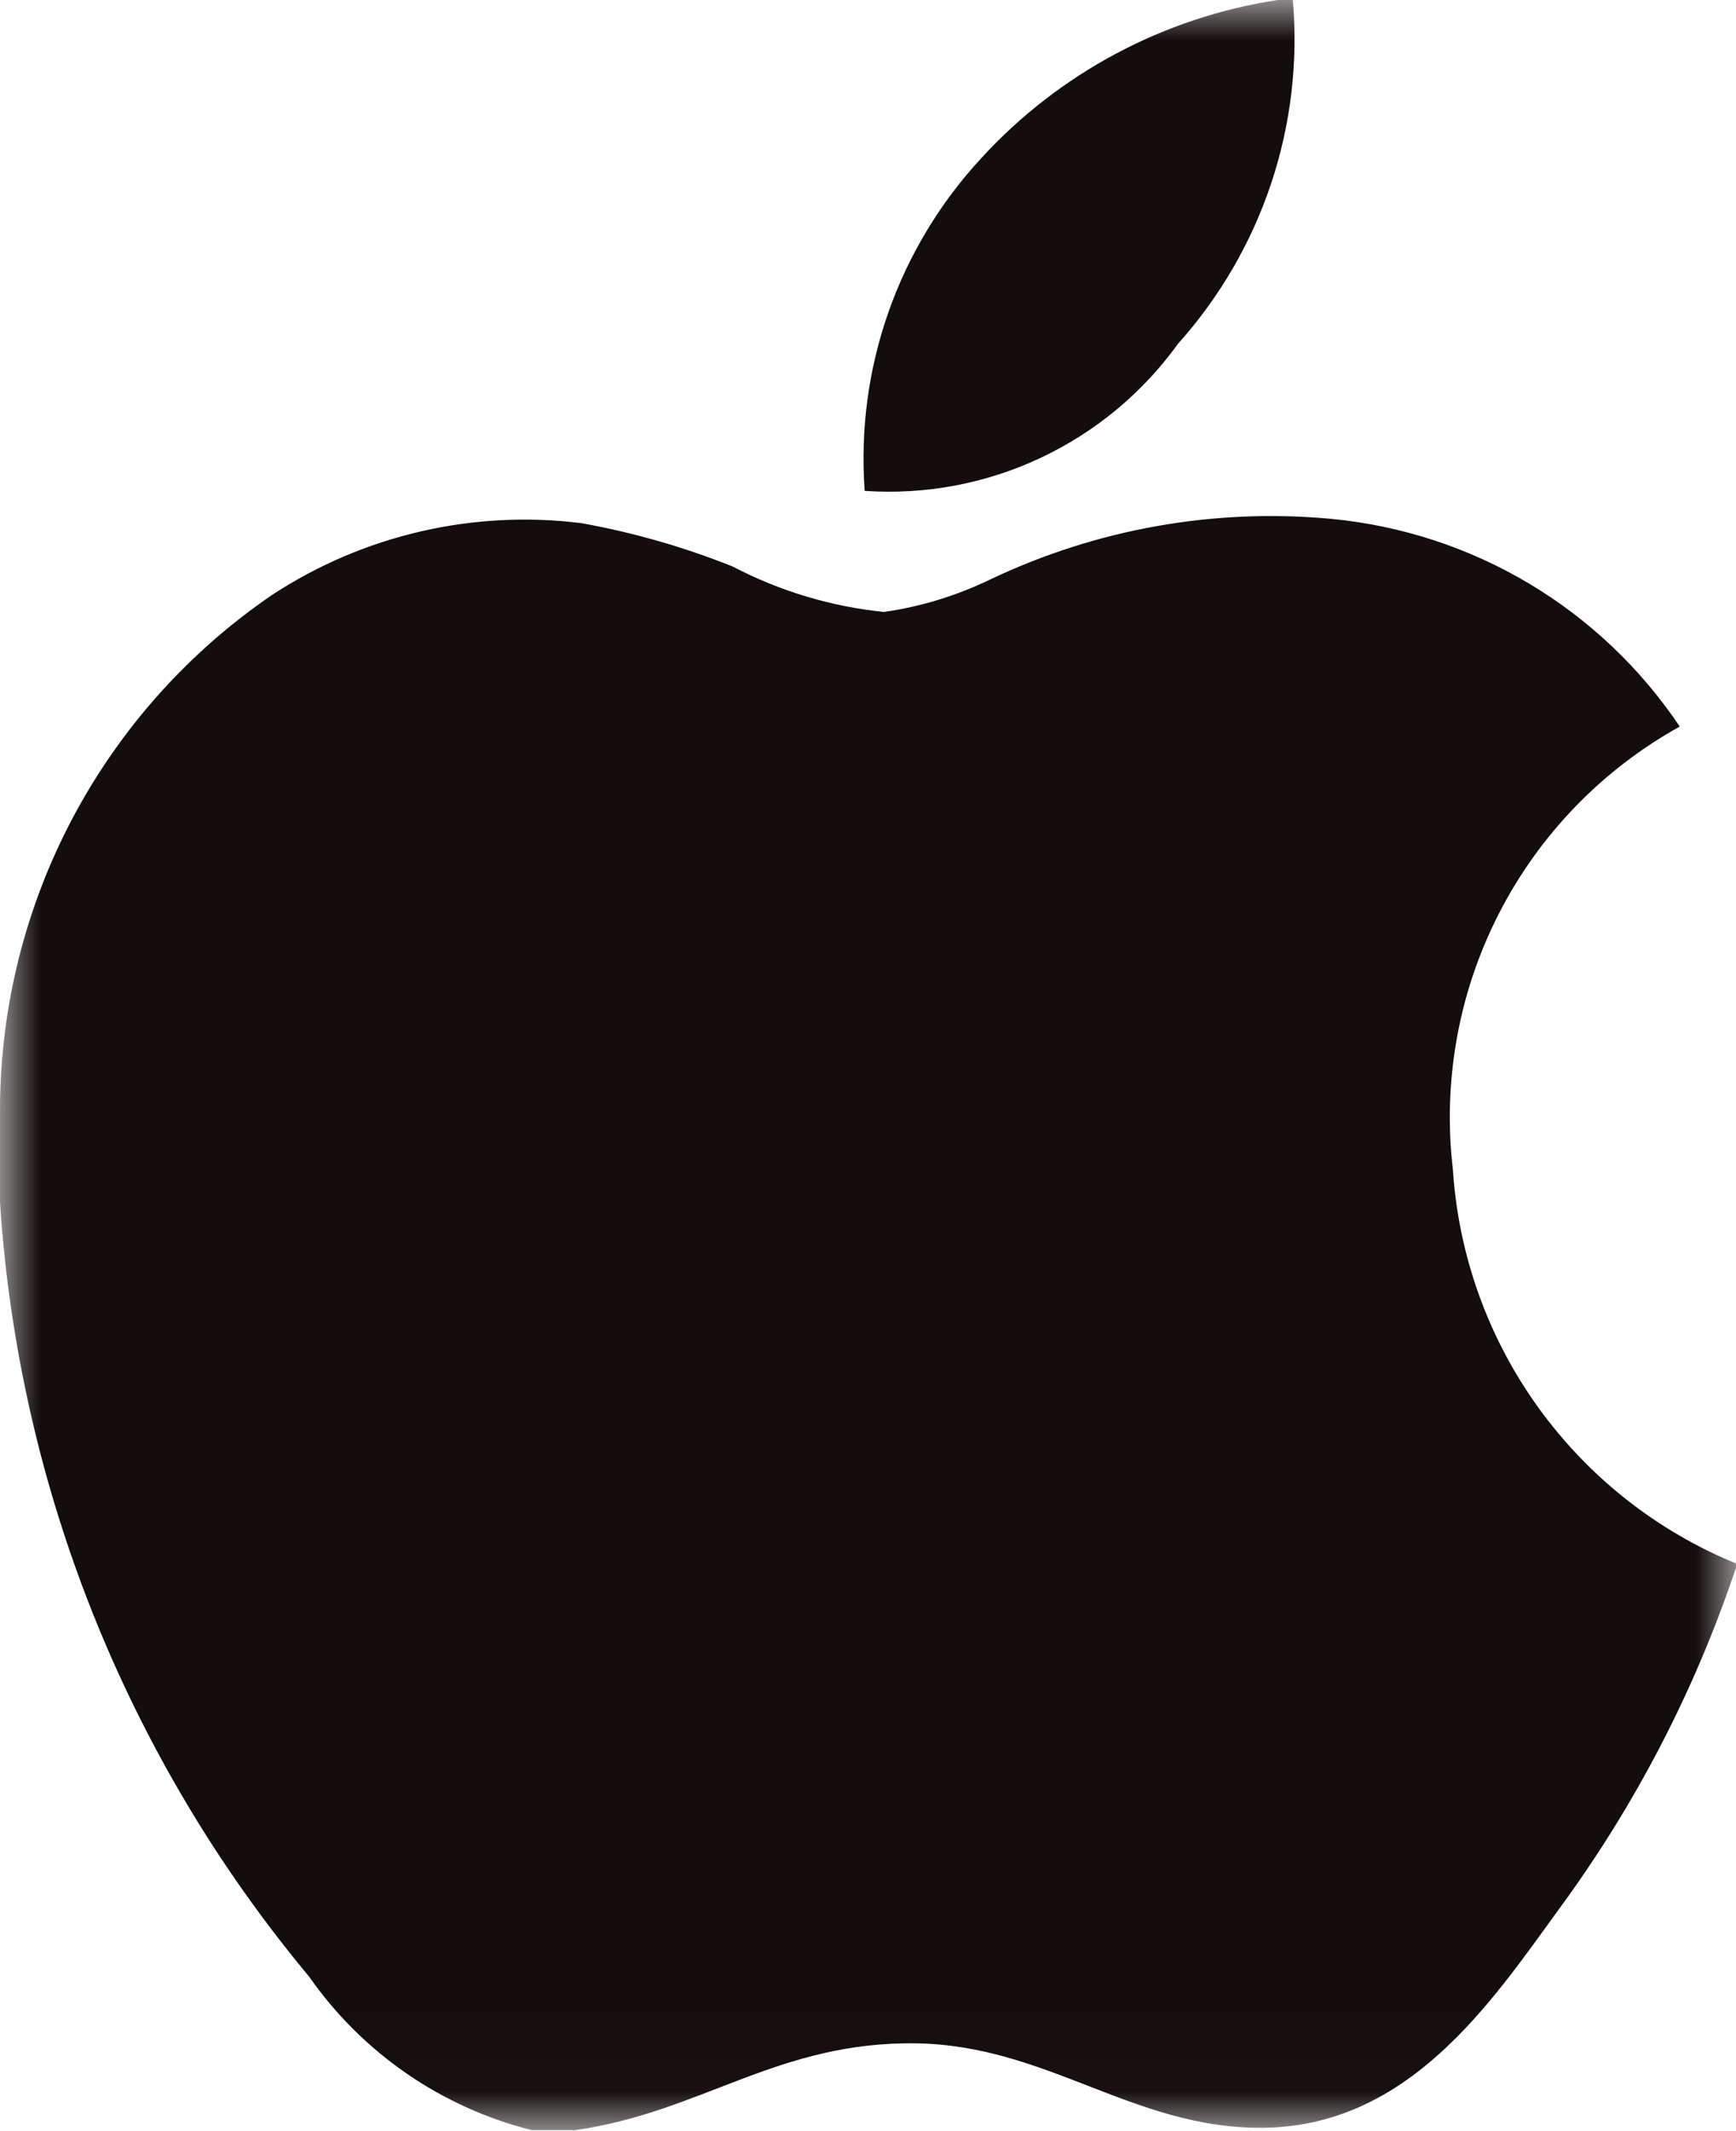 <svg width="22" height="27" viewBox="0 0 22 27" fill="none" xmlns="http://www.w3.org/2000/svg">
<mask id="mask0_726_11065" style="mask-type:luminance" maskUnits="userSpaceOnUse" x="0" y="0" width="22" height="27">
<path d="M22 0H0V26.985H22V0Z" fill="white"/>
</mask>
<g mask="url(#mask0_726_11065)">
<path d="M16.192 0H16.384C16.452 0.787 16.358 1.579 16.108 2.328C15.857 3.077 15.456 3.767 14.929 4.355C14.48 4.978 13.88 5.476 13.185 5.802C12.491 6.128 11.724 6.272 10.958 6.219C10.902 5.452 11.004 4.681 11.259 3.955C11.514 3.229 11.916 2.564 12.439 2C13.425 0.925 14.75 0.219 16.192 0Z" fill="#130D0C"/>
<path d="M22 19.808V19.861C21.481 21.413 20.723 22.874 19.753 24.192C18.896 25.371 17.846 26.958 15.972 26.958C14.352 26.958 13.272 25.916 11.616 25.888C9.86 25.86 8.894 26.759 7.289 26.988H6.741C5.596 26.701 4.593 26.01 3.917 25.042C1.606 22.27 0.234 18.835 0 15.233L0 14.025C0.007 12.744 0.325 11.485 0.926 10.354C1.528 9.223 2.395 8.255 3.453 7.534C4.609 6.778 5.997 6.457 7.368 6.628C8.024 6.746 8.667 6.93 9.286 7.178C9.883 7.49 10.533 7.685 11.203 7.753C11.67 7.686 12.123 7.547 12.548 7.342C13.895 6.701 15.39 6.435 16.875 6.574C17.759 6.659 18.614 6.938 19.377 7.393C20.14 7.848 20.792 8.467 21.287 9.205C20.305 9.75 19.508 10.574 18.996 11.573C18.484 12.572 18.281 13.701 18.412 14.816C18.482 15.901 18.856 16.944 19.49 17.826C20.125 18.709 20.994 19.396 22 19.808Z" fill="#130D0C"/>
</g>
</svg>
